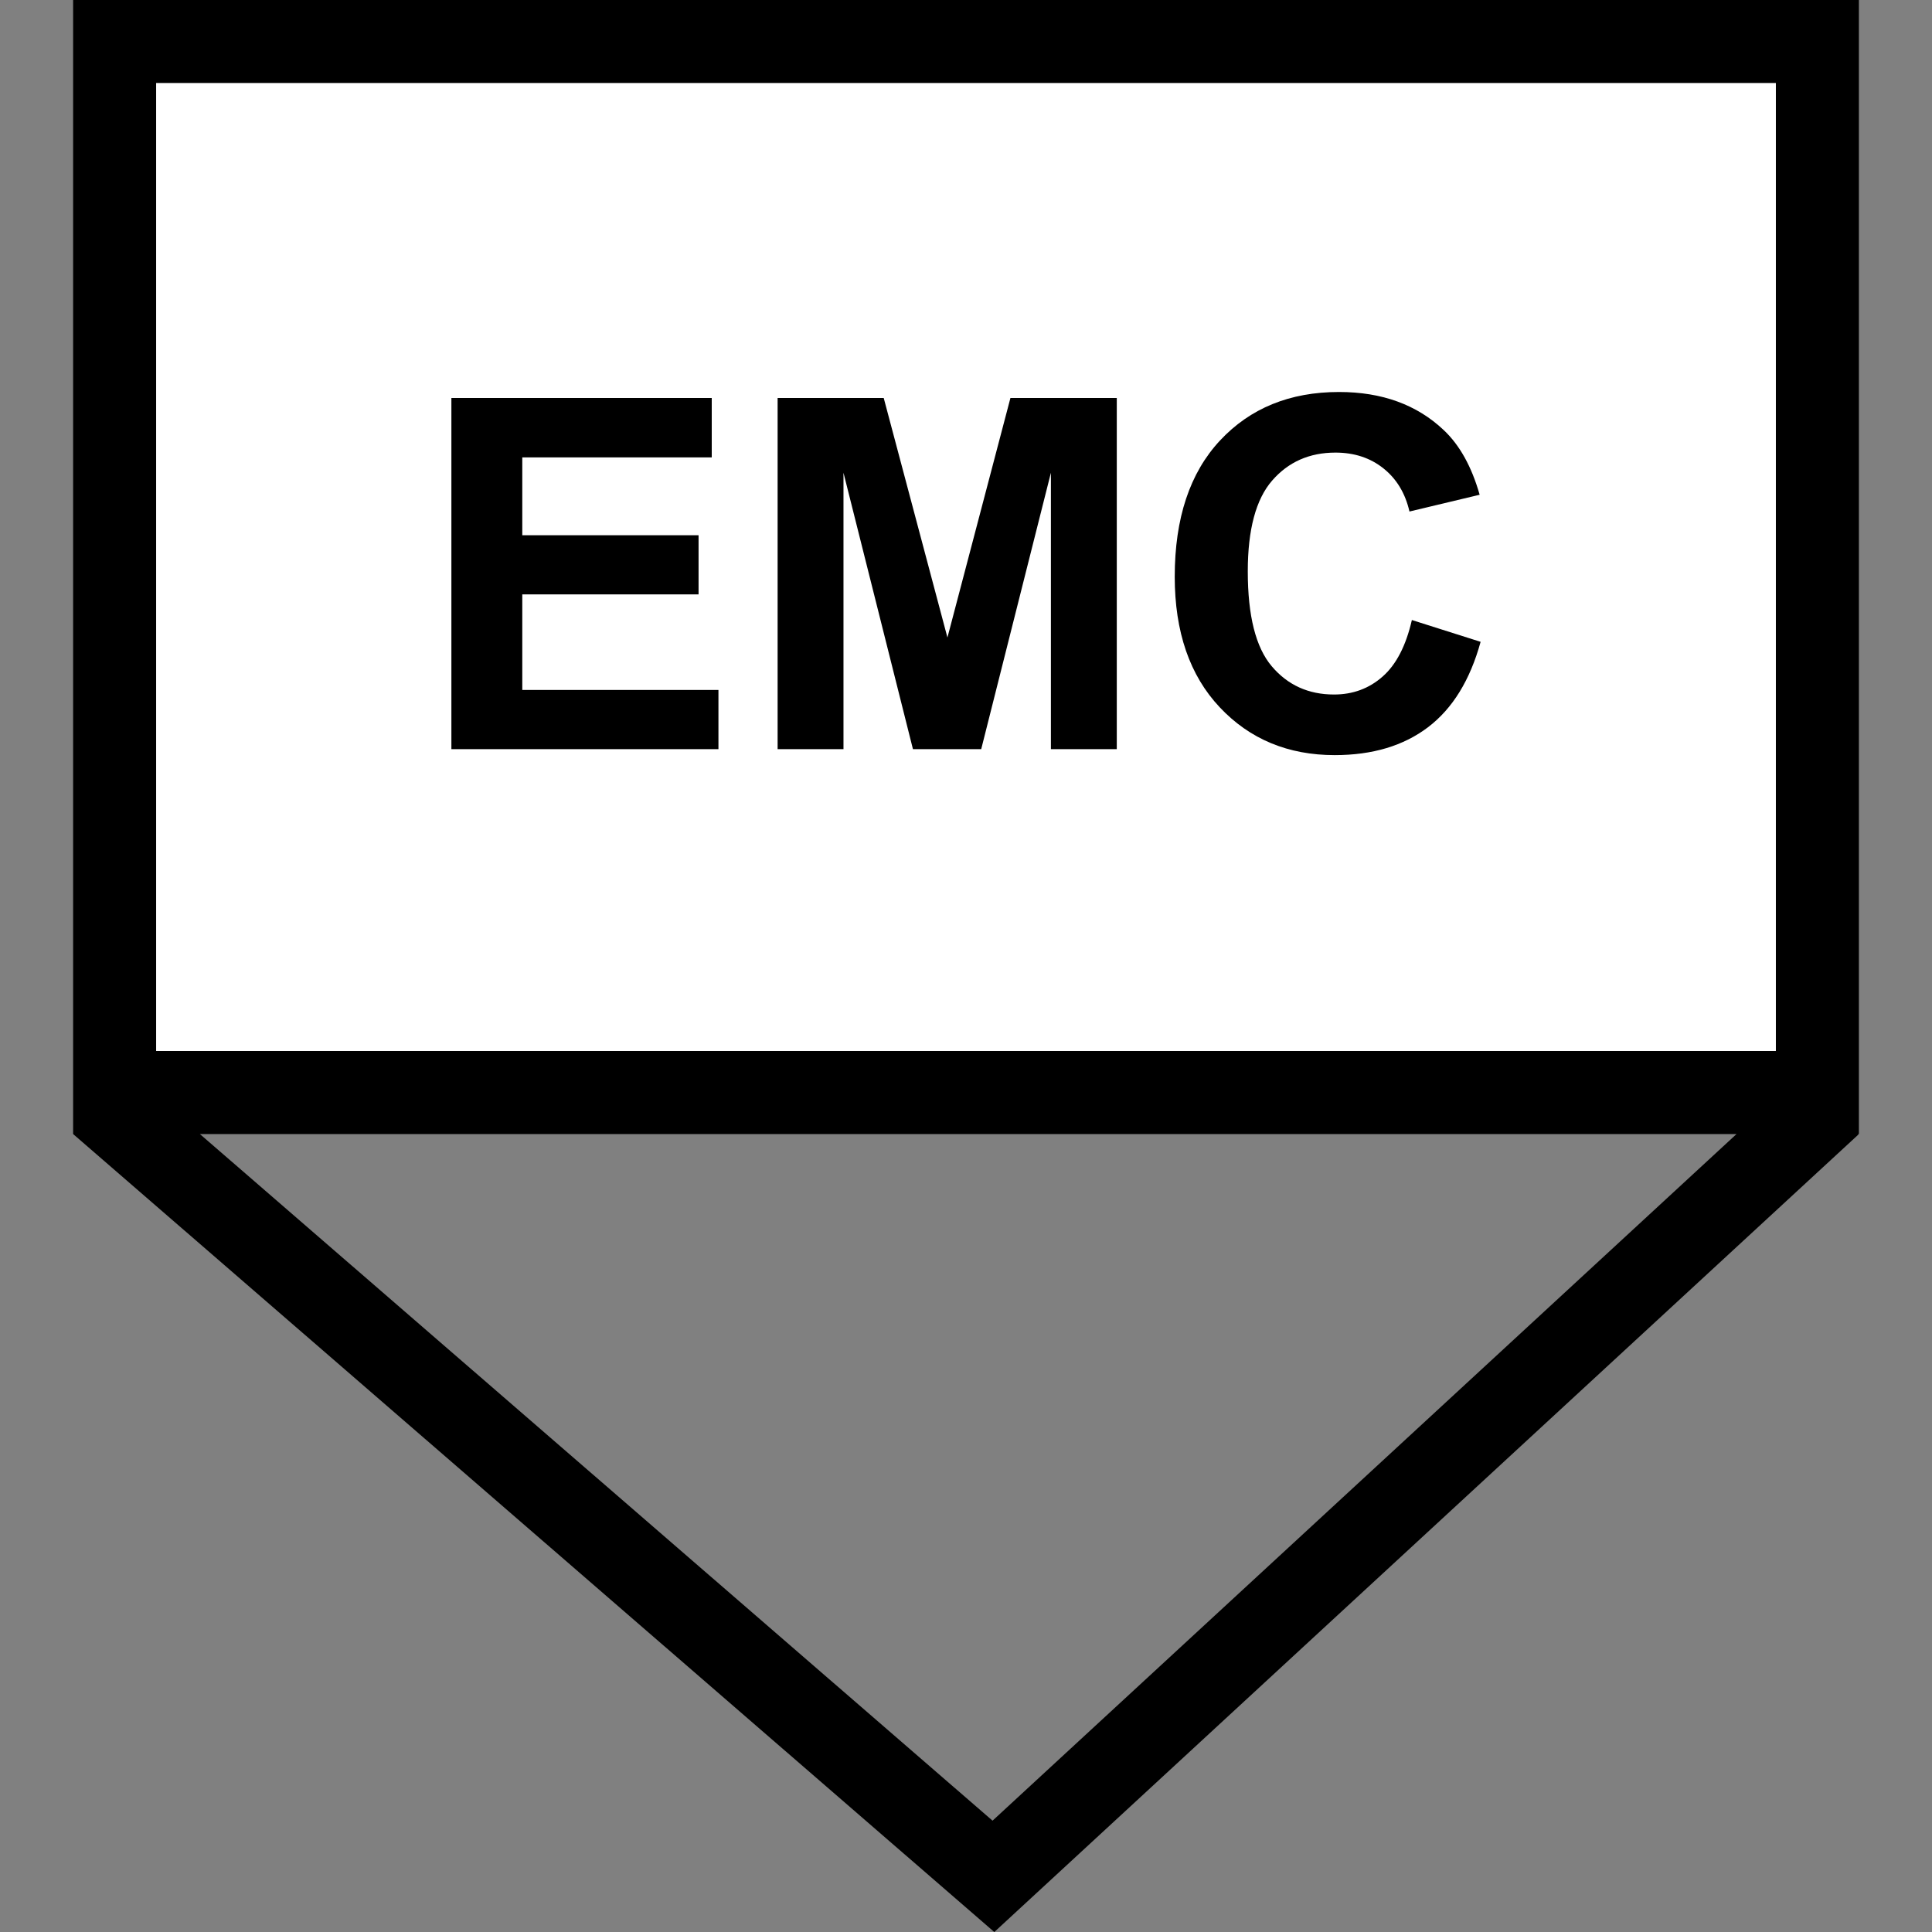 <?xml version="1.0" encoding="utf-8"?>
<!-- Generator: Adobe Illustrator 16.0.0, SVG Export Plug-In . SVG Version: 6.00 Build 0)  -->
<!DOCTYPE svg PUBLIC "-//W3C//DTD SVG 1.1//EN" "http://www.w3.org/Graphics/SVG/1.1/DTD/svg11.dtd">
<svg version="1.1" id="Layer_1" xmlns="http://www.w3.org/2000/svg" xmlns:xlink="http://www.w3.org/1999/xlink" x="0px" y="0px"
	 width="256px" height="256px" viewBox="0 0 256 256" enable-background="new 0 0 256 256" xml:space="preserve">
<rect x="0" y="0" width="256" height="256" fill="#808080" stroke="none"/>
<rect x="15.644" y="4.973" fill="#FFFFFF" width="224.533" height="138.489"/>
<path d="M246.313,0H9.688v150.266h0.056l-0.025,0.029l122.031,105.708l114.506-105.678l-0.055-0.06h0.112V0z M20.688,11h214.625
	v128.266H20.688V11z M131.517,241.249L26.485,150.266H230.1L131.517,241.249z"/>
<g>
	<path d="M59.811,99.265V52.736H94.31v7.871H69.205v10.315h23.359v7.839H69.205v12.663h25.993v7.84H59.811z"/>
	<path d="M103.038,99.265V52.736h14.06l8.442,31.738l8.347-31.738h14.092v46.528h-8.728V62.639l-9.235,36.626h-9.046l-9.204-36.626
		v36.626H103.038z"/>
	<path d="M187.081,82.157l9.108,2.889c-1.396,5.078-3.719,8.85-6.967,11.314c-3.248,2.466-7.368,3.697-12.362,3.697
		c-6.178,0-11.256-2.11-15.234-6.331c-3.978-4.222-5.967-9.992-5.967-17.313c0-7.744,2-13.759,5.999-18.043
		c3.999-4.285,9.257-6.428,15.774-6.428c5.691,0,10.314,1.683,13.869,5.047c2.115,1.989,3.702,4.846,4.761,8.569l-9.3,2.222
		c-0.55-2.412-1.697-4.316-3.443-5.713c-1.745-1.396-3.867-2.095-6.363-2.095c-3.449,0-6.247,1.237-8.395,3.714
		c-2.148,2.475-3.222,6.485-3.222,12.028c0,5.883,1.058,10.072,3.174,12.568c2.115,2.497,4.866,3.745,8.252,3.745
		c2.496,0,4.645-0.793,6.442-2.381C185.007,88.062,186.298,85.564,187.081,82.157z"/>
</g>
</svg>
